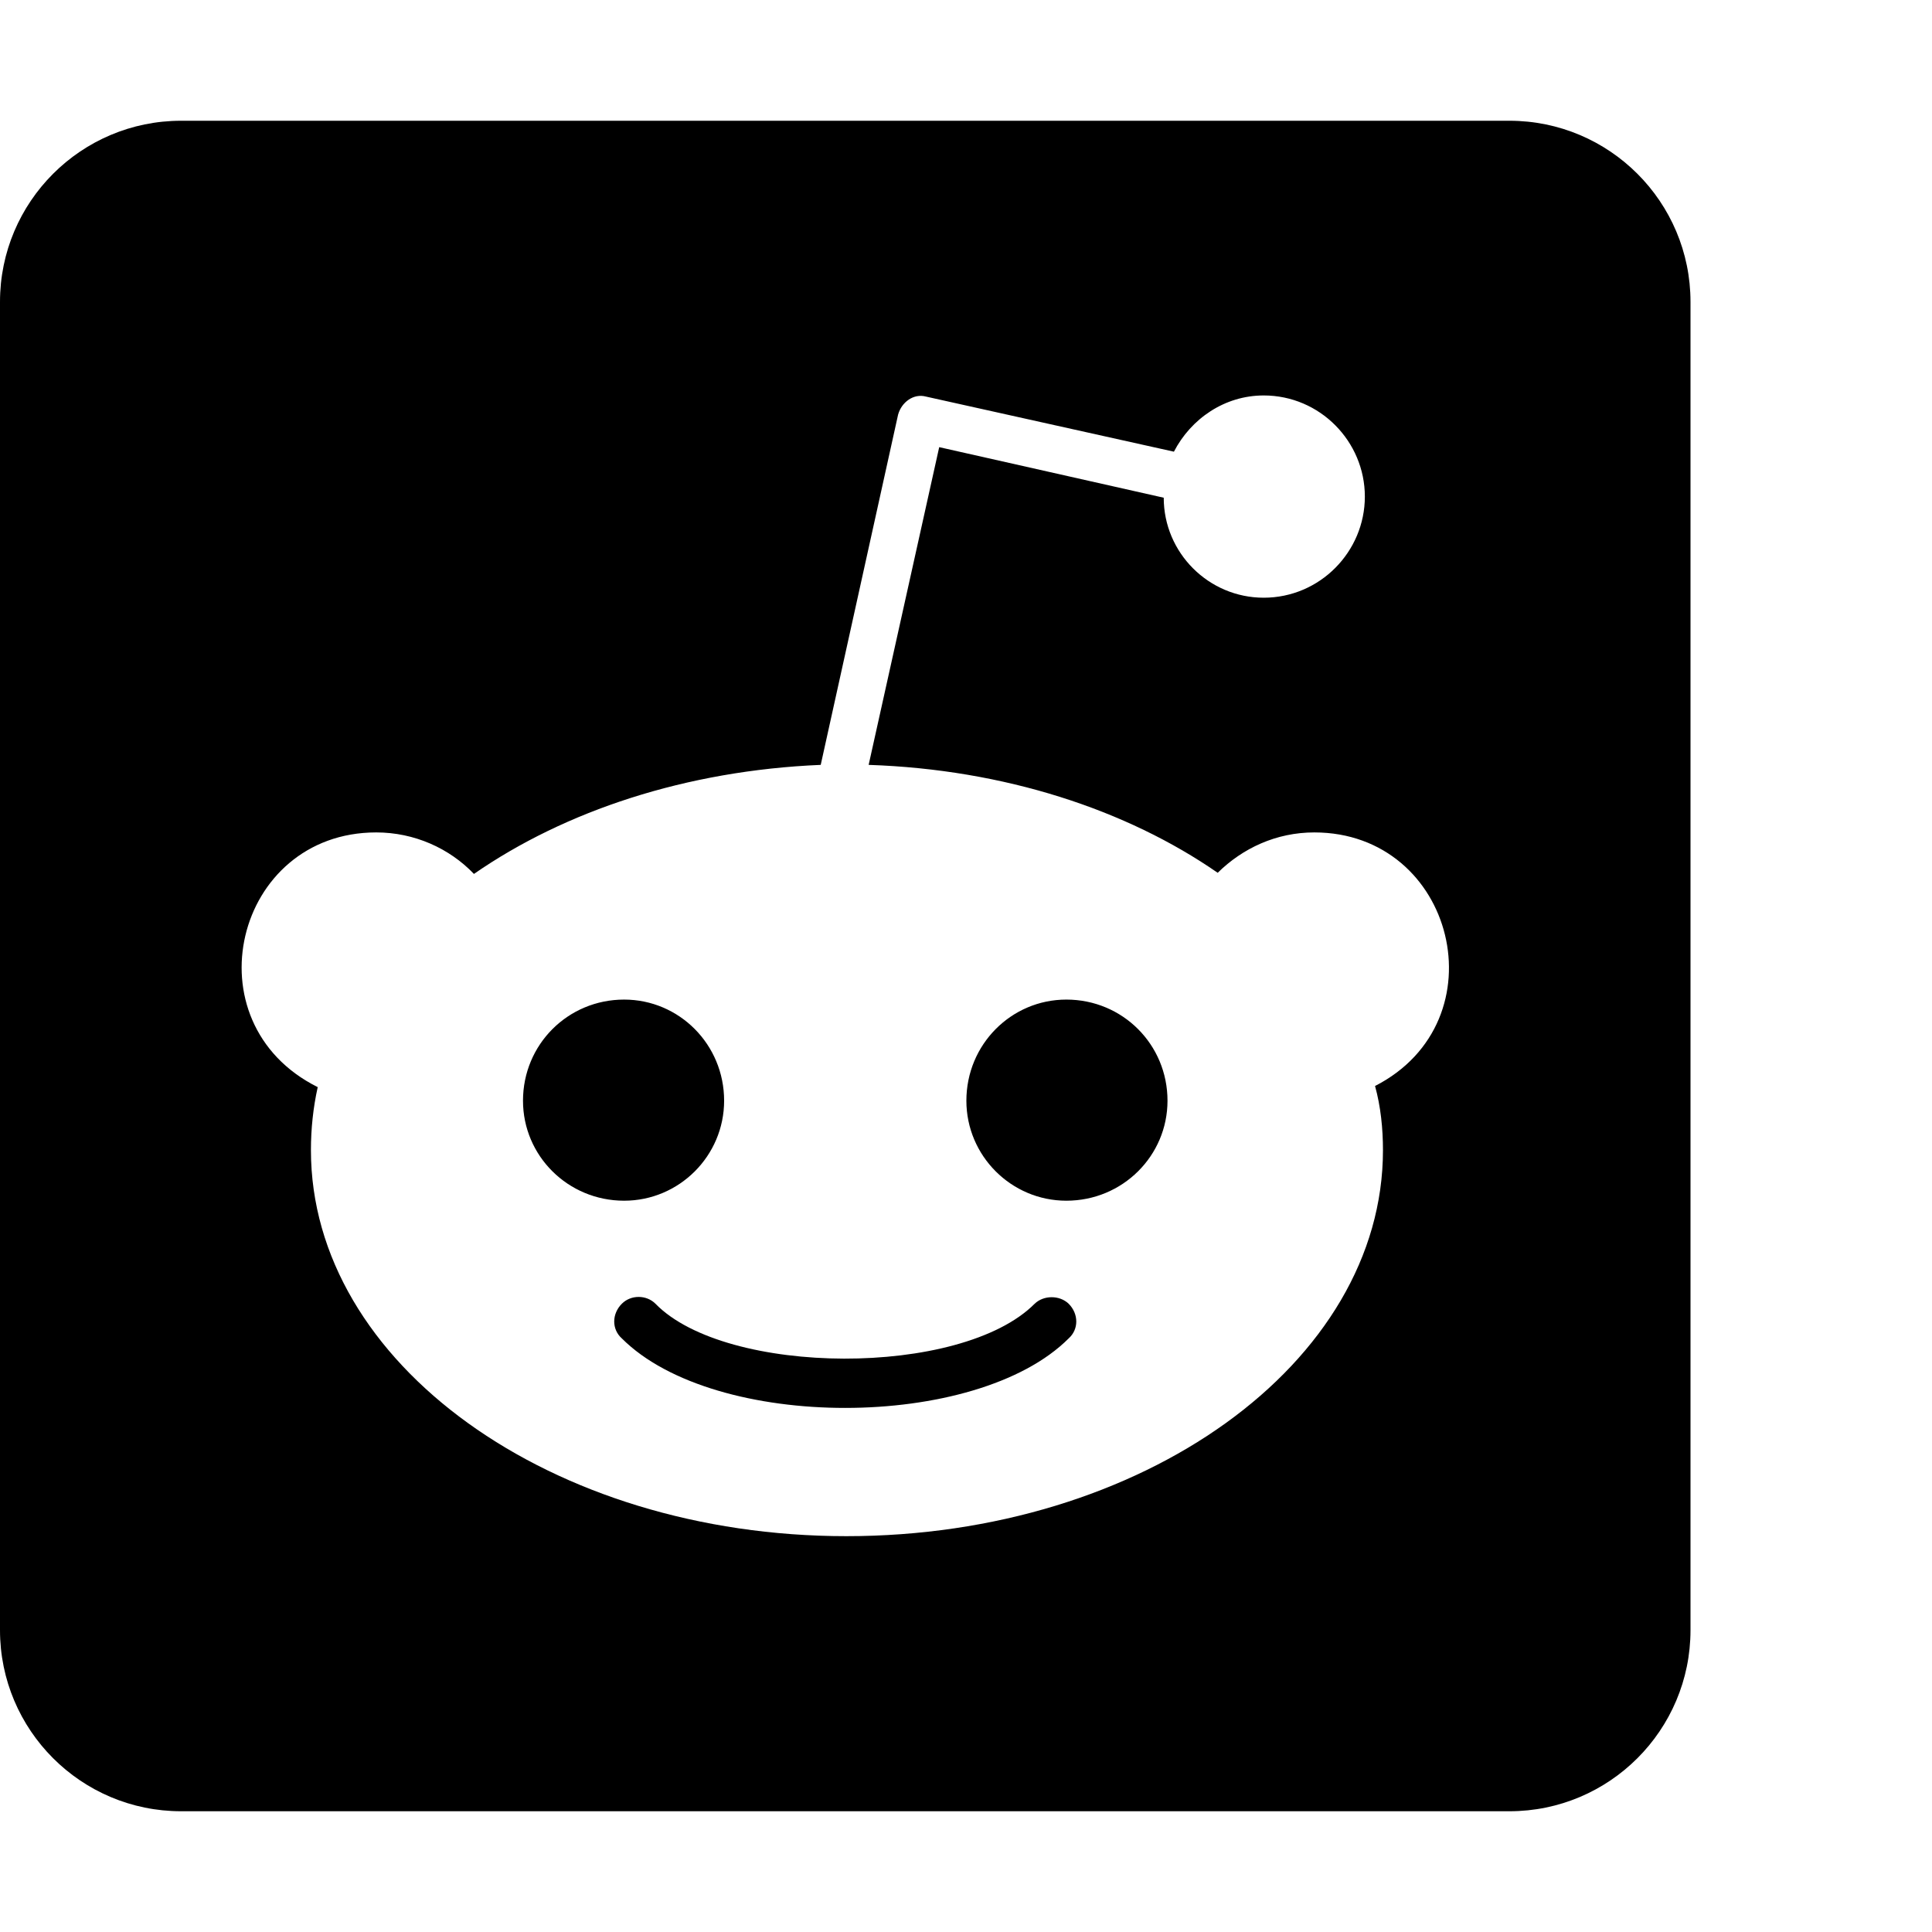 <svg xmlns="http://www.w3.org/2000/svg" version="1.1" viewBox="0 0 512 512" fill="currentColor"><path fill="currentColor" d="M283.2 345.5c2.7 2.7 2.7 6.8 0 9.2c-24.5 24.5-93.8 24.6-118.4 0c-2.7-2.4-2.7-6.5 0-9.2c2.4-2.4 6.5-2.4 8.9 0c18.7 19.2 81 19.6 100.5 0c2.4-2.3 6.6-2.3 9 0m-91.3-53.8c0-14.9-11.9-26.8-26.5-26.8c-14.9 0-26.8 11.9-26.8 26.8c0 14.6 11.9 26.5 26.8 26.5c14.6 0 26.5-11.9 26.5-26.5m90.7-26.8c-14.6 0-26.5 11.9-26.5 26.8c0 14.6 11.9 26.5 26.5 26.5c14.9 0 26.8-11.9 26.8-26.5c0-14.9-11.9-26.8-26.8-26.8M448 80v352c0 26.5-21.5 48-48 48H48c-26.5 0-48-21.5-48-48V80c0-26.5 21.5-48 48-48h352c26.5 0 48 21.5 48 48m-99.7 140.6c-10.1 0-19 4.2-25.6 10.7c-24.1-16.7-56.5-27.4-92.5-28.6l18.7-84.2l59.5 13.4c0 14.6 11.9 26.5 26.5 26.5c14.9 0 26.8-12.2 26.8-26.8c0-14.6-11.9-26.8-26.8-26.8c-10.4 0-19.3 6.2-23.8 14.9l-65.7-14.6c-3.3-.9-6.5 1.5-7.4 4.8l-20.5 92.8c-35.7 1.5-67.8 12.2-91.9 28.9c-6.5-6.8-15.8-11-25.9-11c-37.5 0-49.8 50.4-15.5 67.5c-1.2 5.4-1.8 11-1.8 16.7c0 56.5 63.7 102.3 141.9 102.3c78.5 0 142.2-45.8 142.2-102.3c0-5.7-.6-11.6-2.1-17c33.6-17.2 21.2-67.2-16.1-67.2"/></svg>
